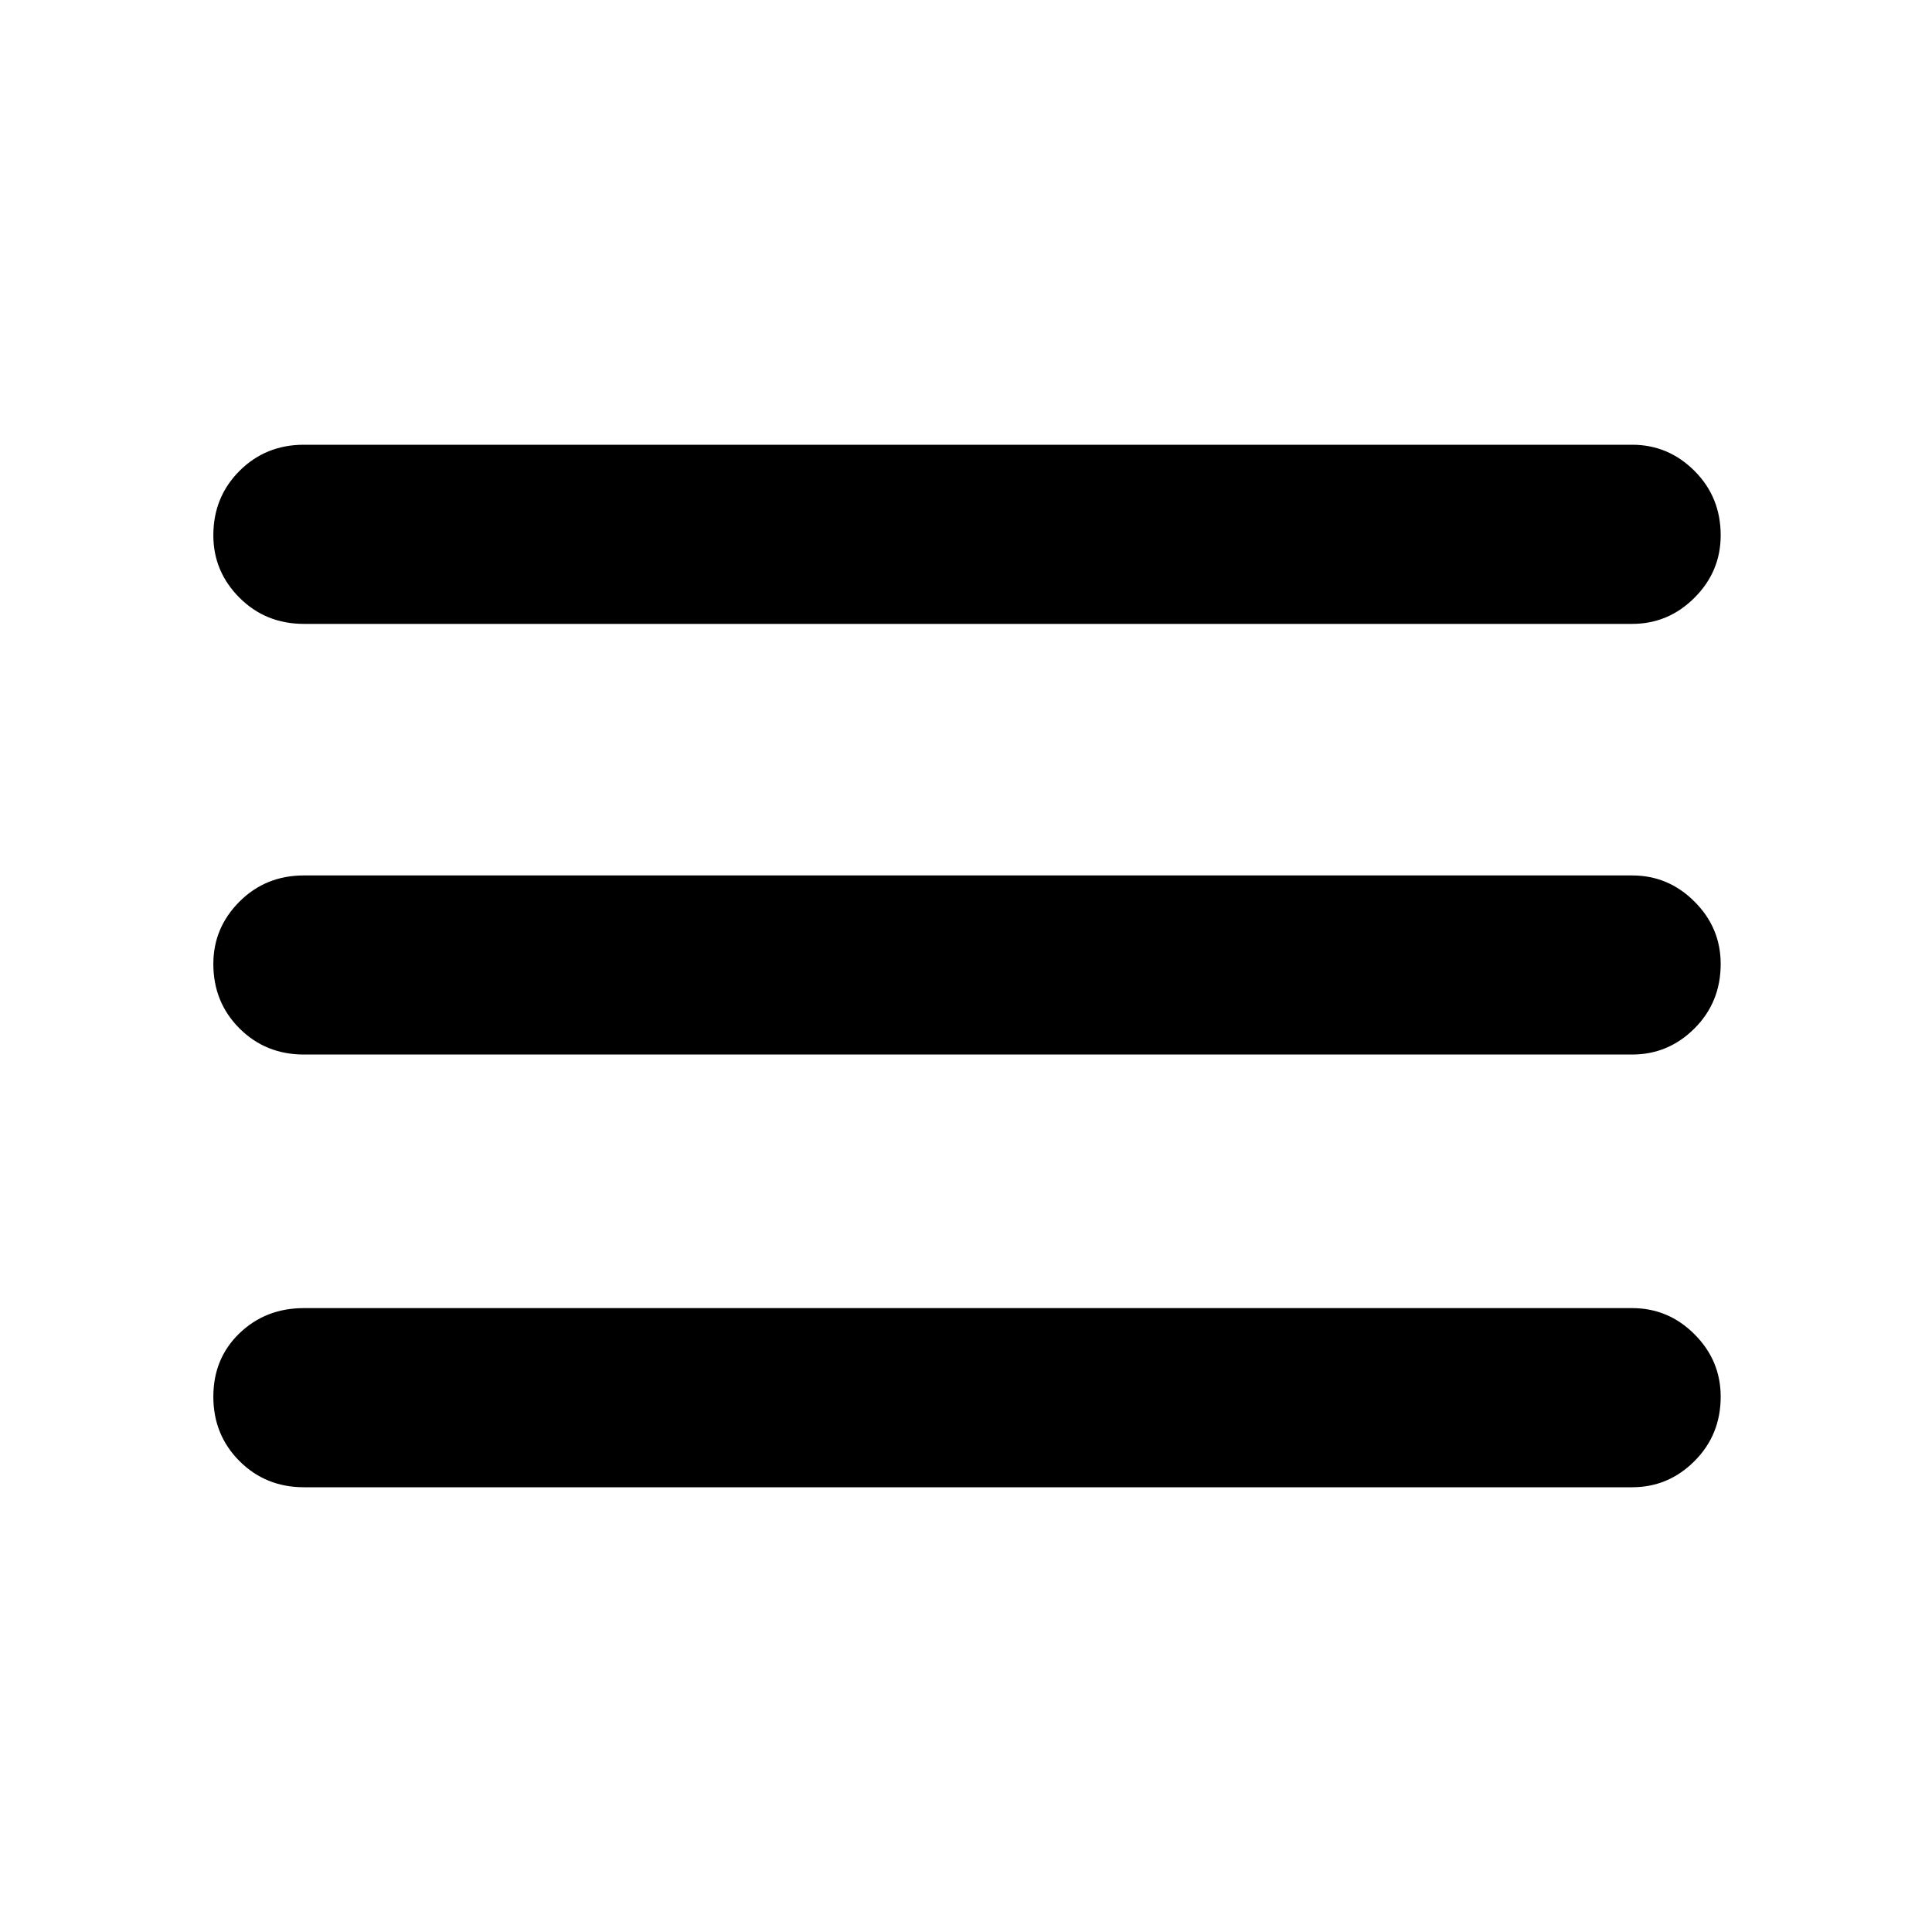 <svg xmlns="http://www.w3.org/2000/svg" height="40" width="40"><path d="M6.292 30.792q-.792 0-1.334-.542-.541-.542-.541-1.333 0-.792.541-1.313.542-.521 1.334-.521h27.5q.75 0 1.291.542.542.542.542 1.292 0 .791-.542 1.333-.541.542-1.291.542Zm0-8.959q-.792 0-1.334-.541-.541-.542-.541-1.334 0-.75.541-1.291.542-.542 1.334-.542h27.5q.75 0 1.291.542.542.541.542 1.291 0 .792-.542 1.334-.541.541-1.291.541Zm0-8.916q-.792 0-1.334-.542-.541-.542-.541-1.292 0-.791.541-1.333.542-.542 1.334-.542h27.5q.75 0 1.291.542.542.542.542 1.333 0 .75-.542 1.292-.541.542-1.291.542Z"/></svg>
